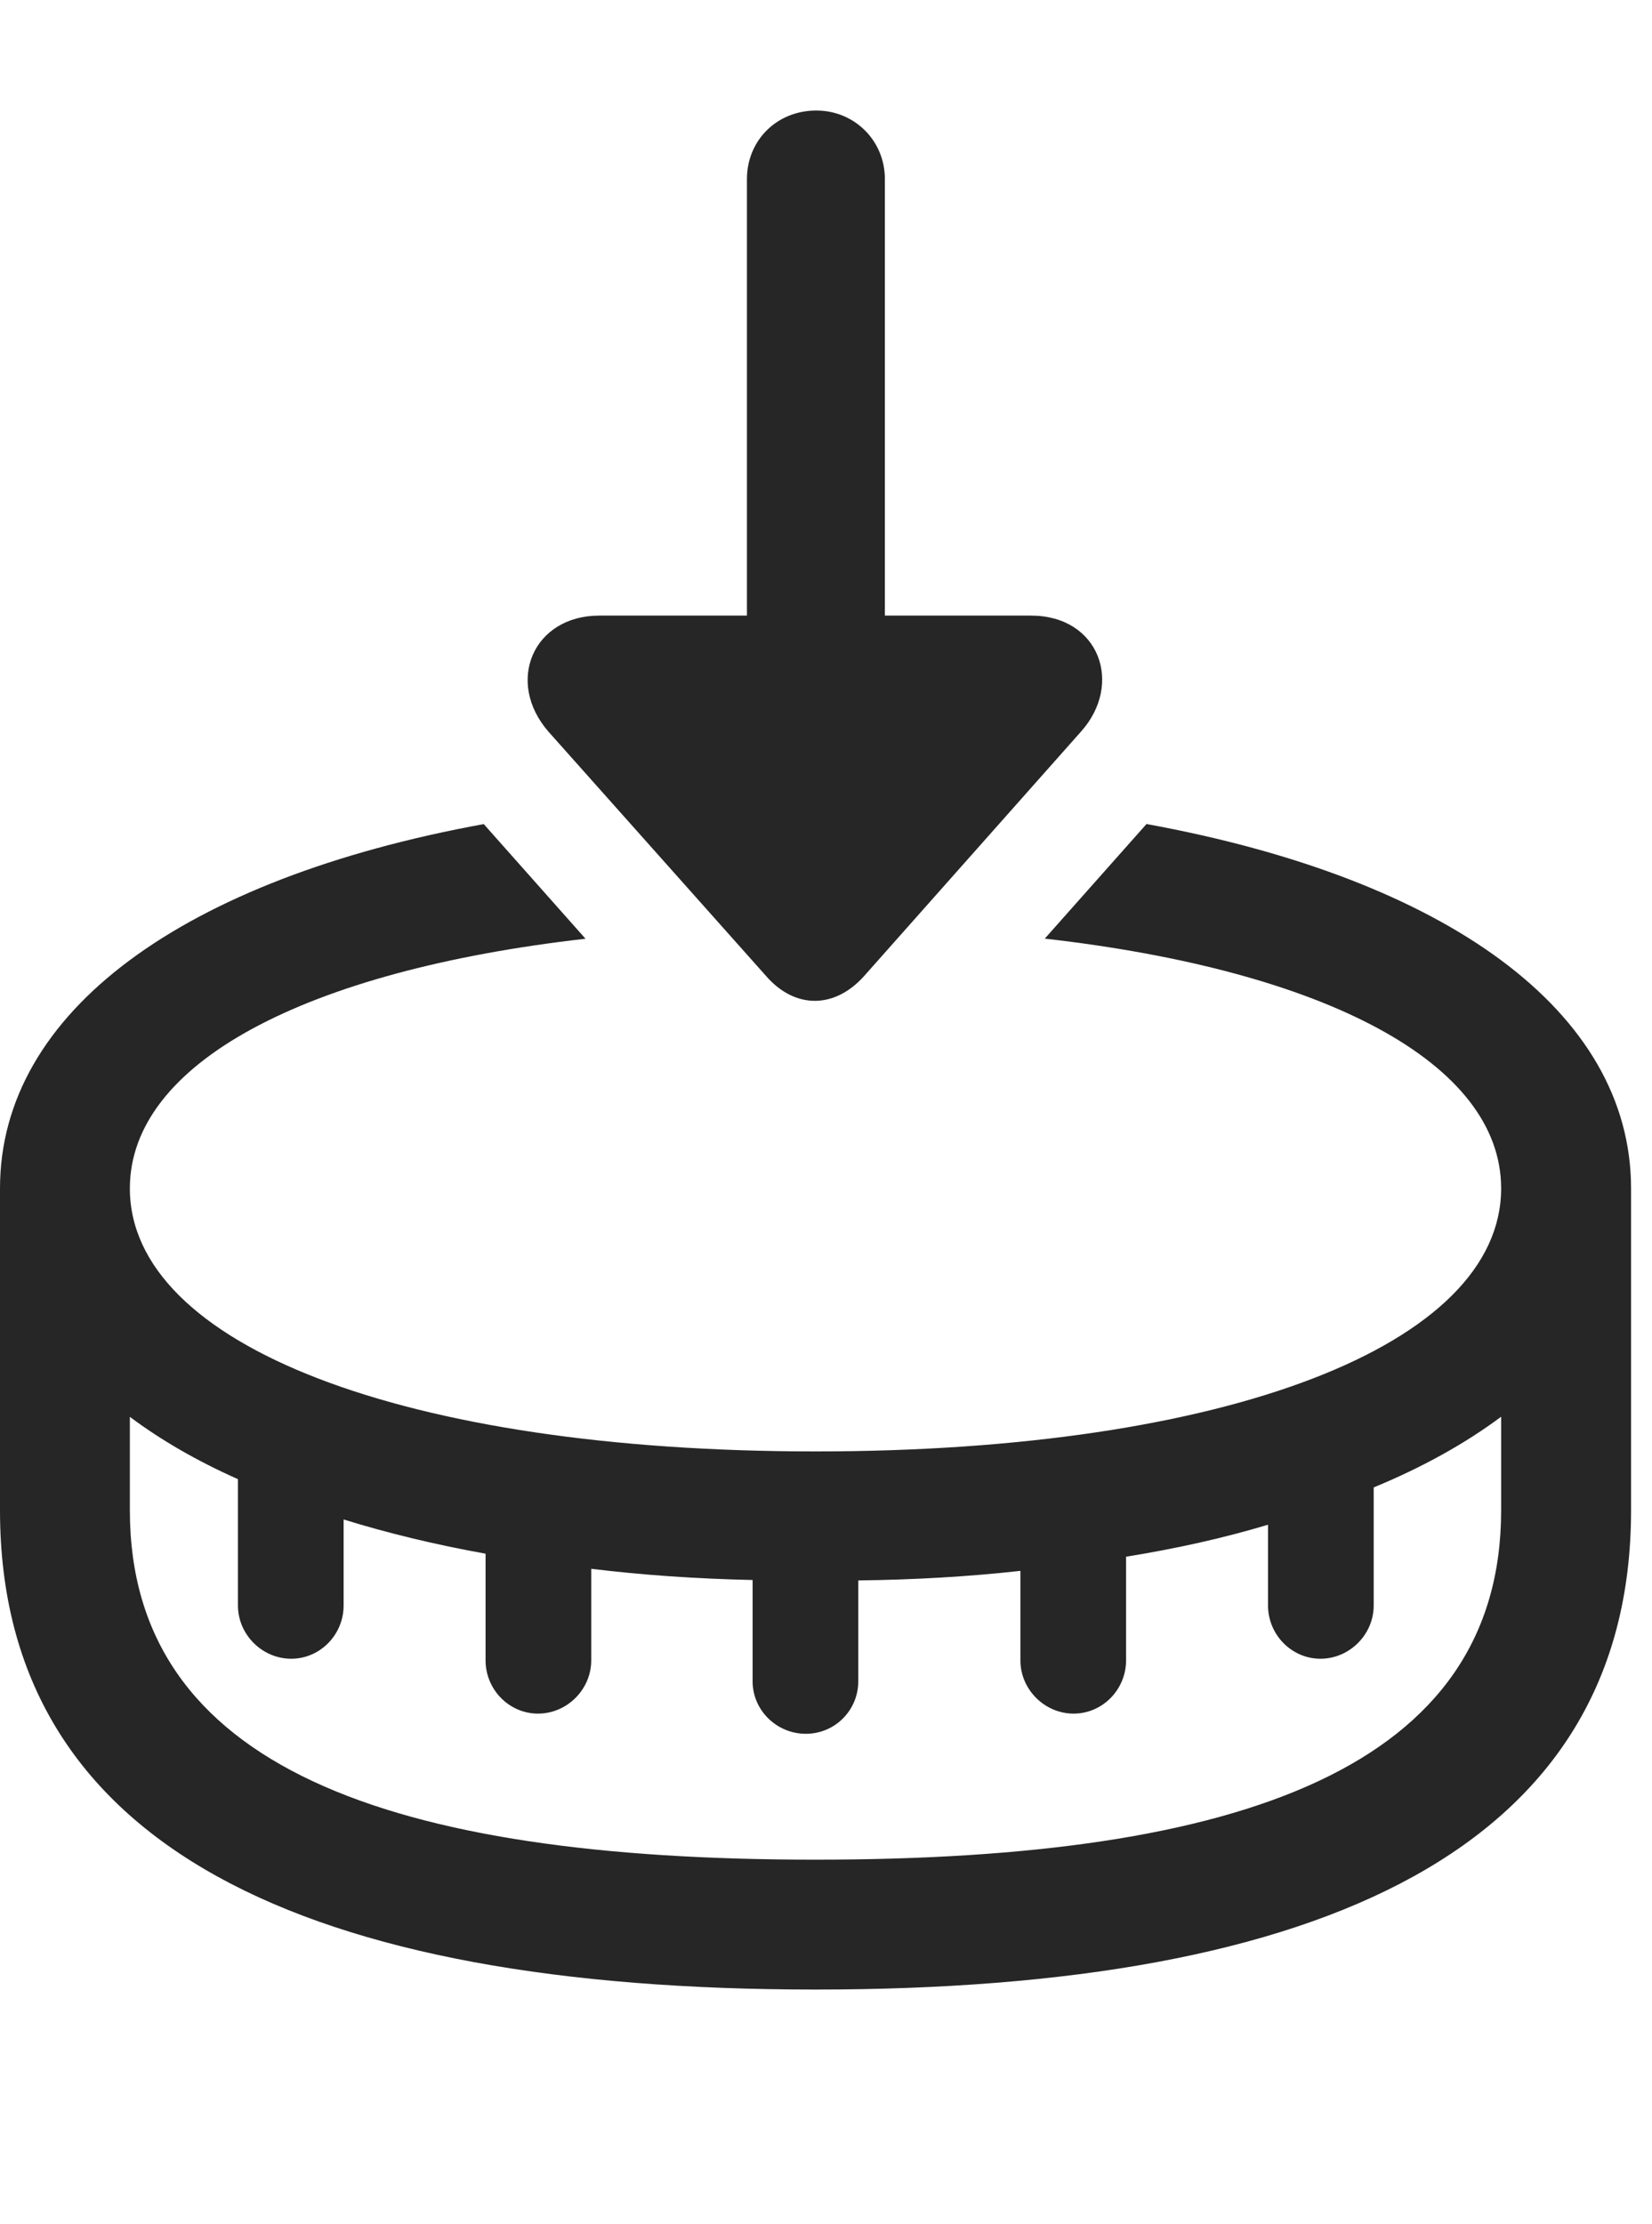 <?xml version="1.0" encoding="UTF-8"?>
<!--Generator: Apple Native CoreSVG 326-->
<!DOCTYPE svg
PUBLIC "-//W3C//DTD SVG 1.1//EN"
       "http://www.w3.org/Graphics/SVG/1.1/DTD/svg11.dtd">
<svg version="1.1" xmlns="http://www.w3.org/2000/svg" xmlns:xlink="http://www.w3.org/1999/xlink" viewBox="0 0 28 37.693">
 <g>
  <rect height="37.693" opacity="0" width="28" x="0" y="0"/>
  <path d="M27.645 20.139L27.645 25.594C27.645 31.309 22.422 33.715 13.822 33.715C5.209 33.715 0 31.309 0 25.594L1.50481e-08 20.139C0 17.137 3.122 14.893 8.199 13.965L9.924 15.908C5.169 16.45 2.201 18.019 2.201 20.139C2.201 22.791 6.85 24.596 13.822 24.596C20.795 24.596 25.443 22.791 25.443 20.139C25.443 18.017 22.47 16.447 17.708 15.906L19.432 13.964C24.512 14.891 27.645 17.136 27.645 20.139ZM23.283 25.206L23.283 27.207C23.283 27.699 22.873 28.109 22.381 28.109C21.889 28.109 21.492 27.699 21.492 27.207L21.492 25.838C20.756 26.059 19.951 26.241 19.086 26.38L19.086 28.137C19.086 28.629 18.689 29.039 18.197 29.039C17.705 29.039 17.295 28.629 17.295 28.137L17.295 26.62C16.43 26.716 15.512 26.771 14.547 26.782L14.547 28.492C14.547 28.984 14.15 29.381 13.658 29.381C13.166 29.381 12.756 28.984 12.756 28.492L12.756 26.775C11.794 26.754 10.881 26.69 10.021 26.585L10.021 28.137C10.021 28.629 9.611 29.039 9.119 29.039C8.627 29.039 8.23 28.629 8.23 28.137L8.23 26.329C7.369 26.174 6.566 25.979 5.824 25.749L5.824 27.207C5.824 27.699 5.428 28.109 4.936 28.109C4.443 28.109 4.033 27.699 4.033 27.207L4.033 25.066C3.334 24.755 2.724 24.401 2.201 24.01L2.201 25.594C2.201 29.941 6.59 31.514 13.822 31.514C21.055 31.514 25.443 29.941 25.443 25.594L25.443 24.008C24.839 24.458 24.119 24.861 23.283 25.206Z" fill="black" fill-opacity="0.85"/>
  <path d="M14.656 16.529L18.32 12.4C19.045 11.594 18.635 10.432 17.473 10.432L14.998 10.432L14.998 3.035C14.998 2.379 14.479 1.873 13.836 1.873C13.166 1.873 12.66 2.379 12.66 3.035L12.66 10.432L10.158 10.432C9.037 10.432 8.559 11.553 9.297 12.4L12.975 16.529C13.467 17.104 14.15 17.104 14.656 16.529Z" fill="black" fill-opacity="0.85"/>
 </g>
</svg>

